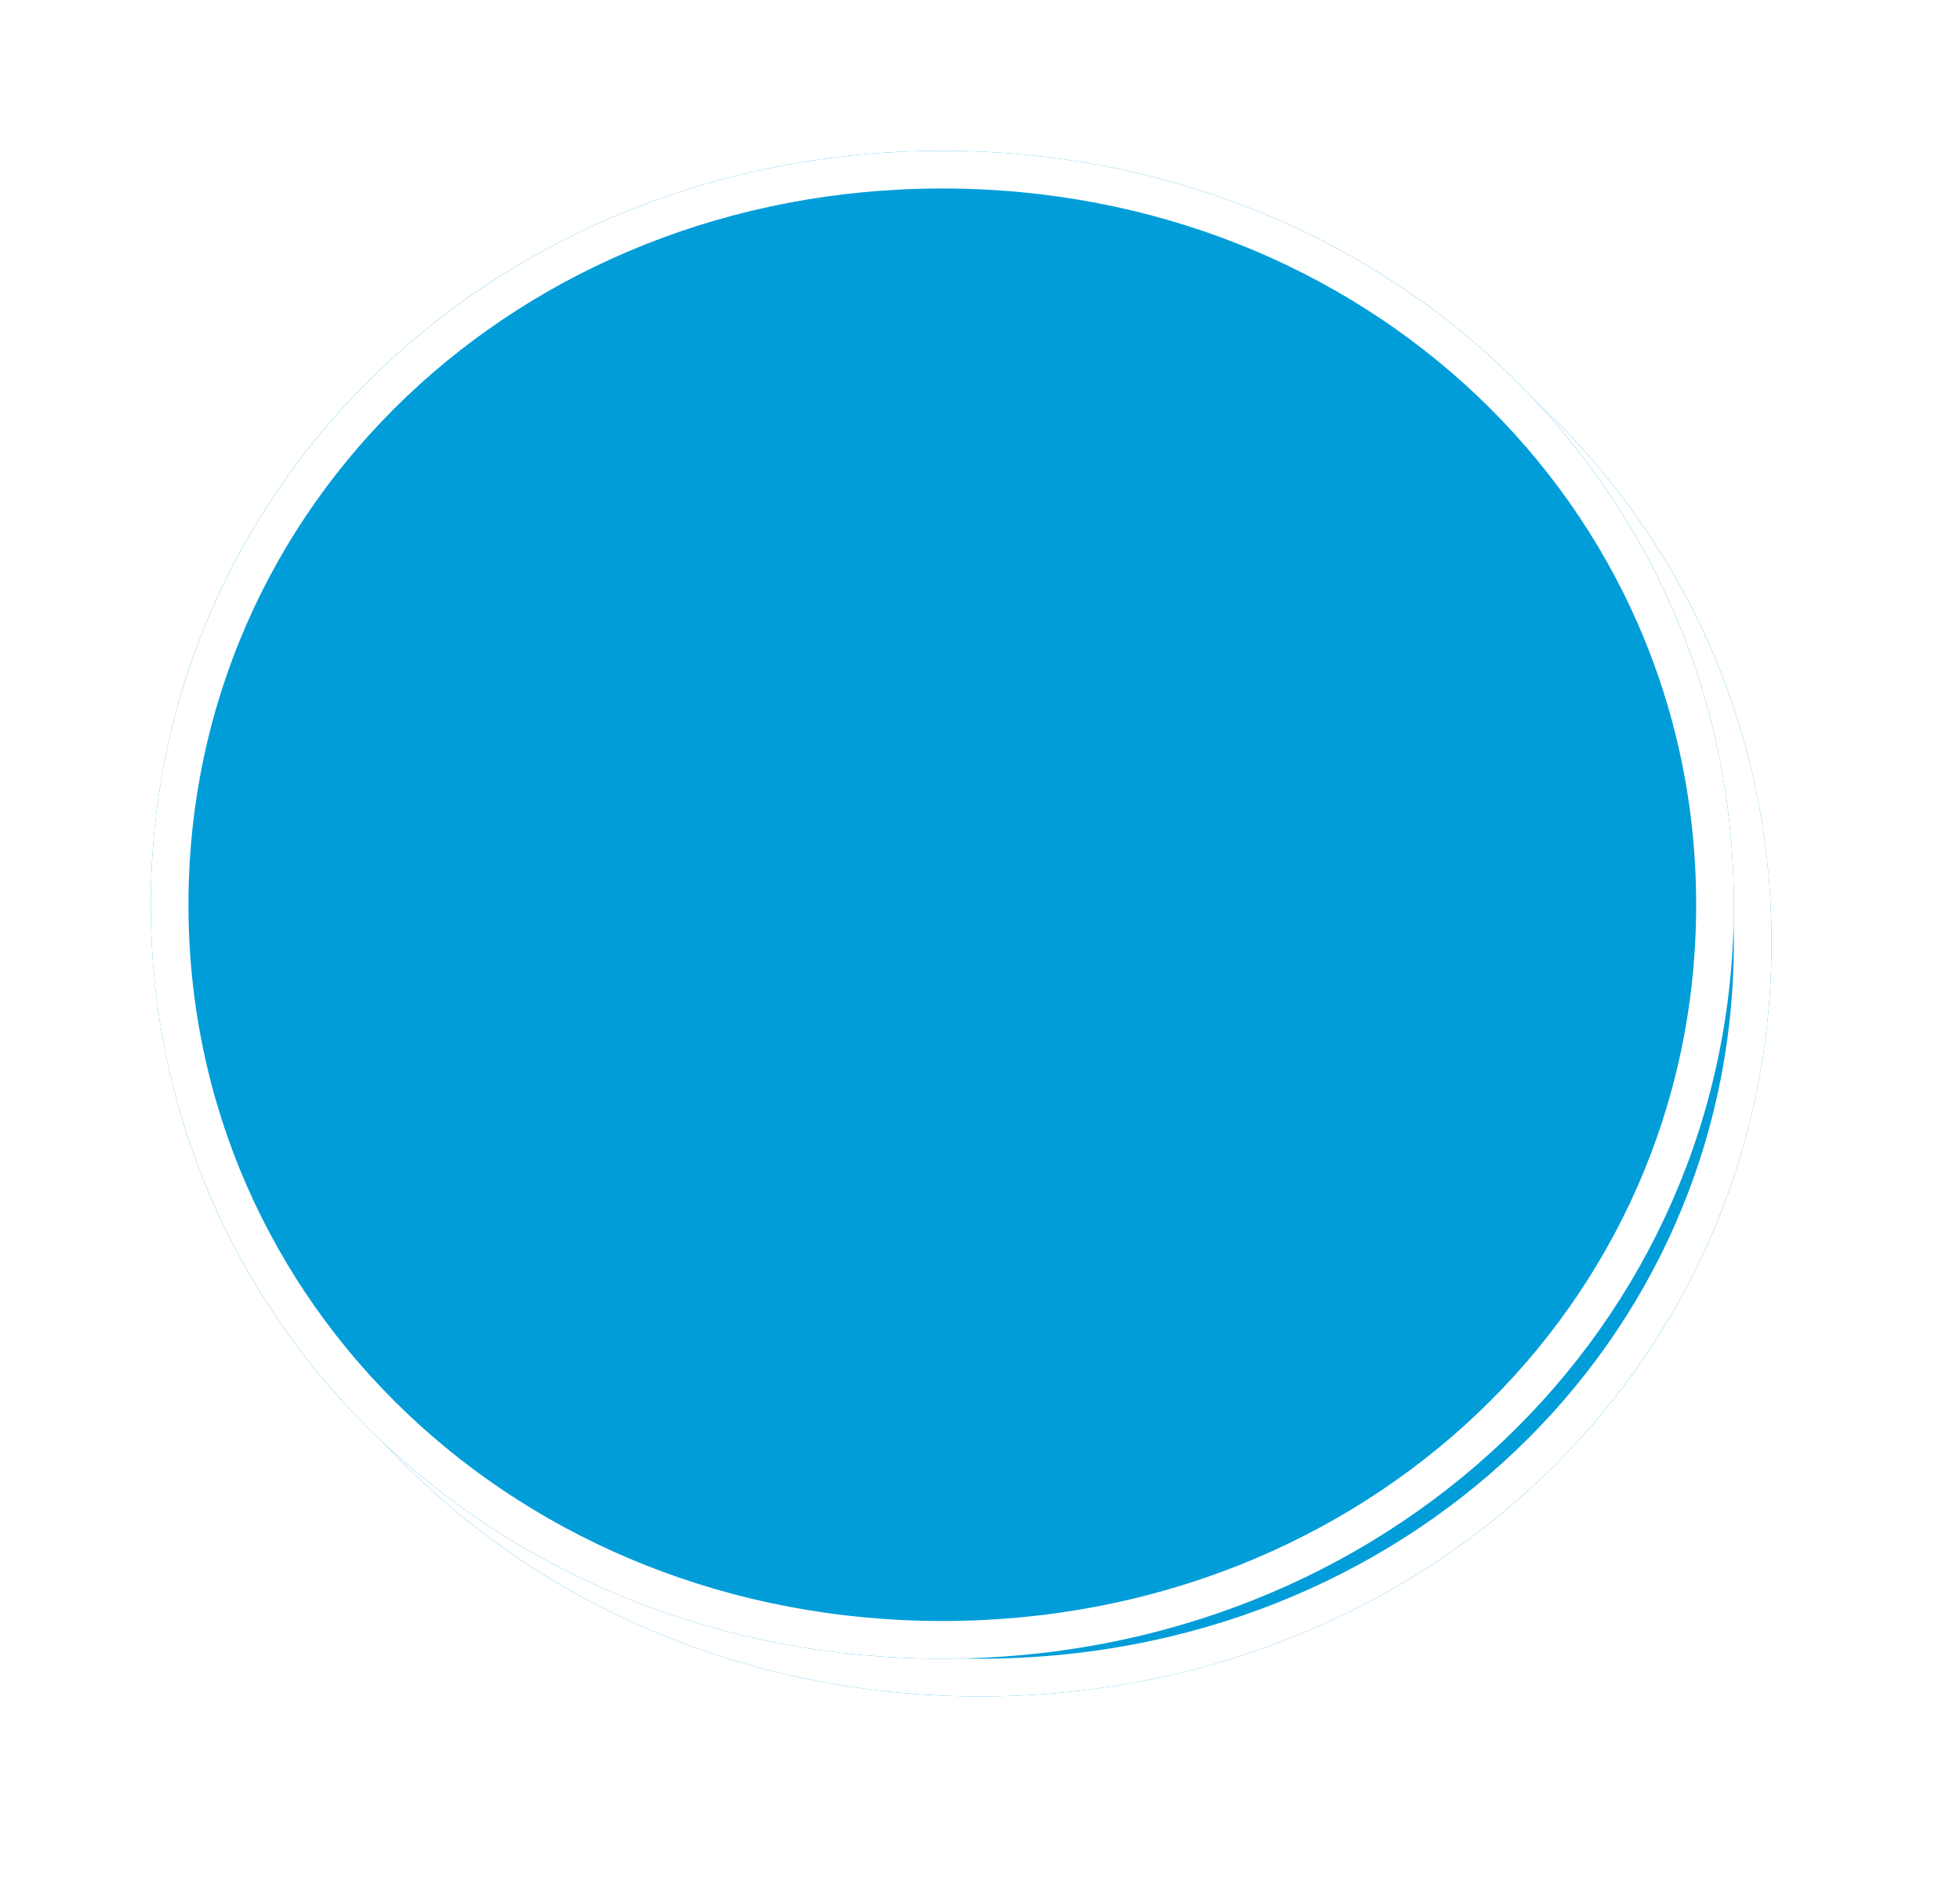 ﻿<?xml version="1.0" encoding="utf-8"?>
<svg version="1.1" xmlns:xlink="http://www.w3.org/1999/xlink" width="52px" height="50px" xmlns="http://www.w3.org/2000/svg">
  <defs>
    <filter x="11px" y="58px" width="52px" height="50px" filterUnits="userSpaceOnUse" id="filter55">
      <feOffset dx="1" dy="1" in="SourceAlpha" result="shadowOffsetInner" />
      <feGaussianBlur stdDeviation="2.5" in="shadowOffsetInner" result="shadowGaussian" />
      <feComposite in2="shadowGaussian" operator="atop" in="SourceAlpha" result="shadowComposite" />
      <feColorMatrix type="matrix" values="0 0 0 0 0  0 0 0 0 0  0 0 0 0 0  0 0 0 0.698 0  " in="shadowComposite" />
    </filter>
    <g id="widget56">
      <path d="M 36 62  C 47.76 62  57 70.8  57 82  C 57 93.2  47.76 102  36 102  C 24.24 102  15 93.2  15 82  C 15 70.8  24.24 62  36 62  Z " fill-rule="nonzero" fill="#009dd9" stroke="none" />
      <path d="M 36 62.5  C 47.48 62.5  56.5 71.08  56.5 82  C 56.5 92.92  47.48 101.5  36 101.5  C 24.52 101.5  15.5 92.92  15.5 82  C 15.5 71.08  24.52 62.5  36 62.5  Z " stroke-width="1" stroke="#ffffff" fill="none" />
    </g>
  </defs>
  <g transform="matrix(1 0 0 1 -11 -58 )">
    <use xlink:href="#widget56" filter="url(#filter55)" />
    <use xlink:href="#widget56" />
  </g>
</svg>
